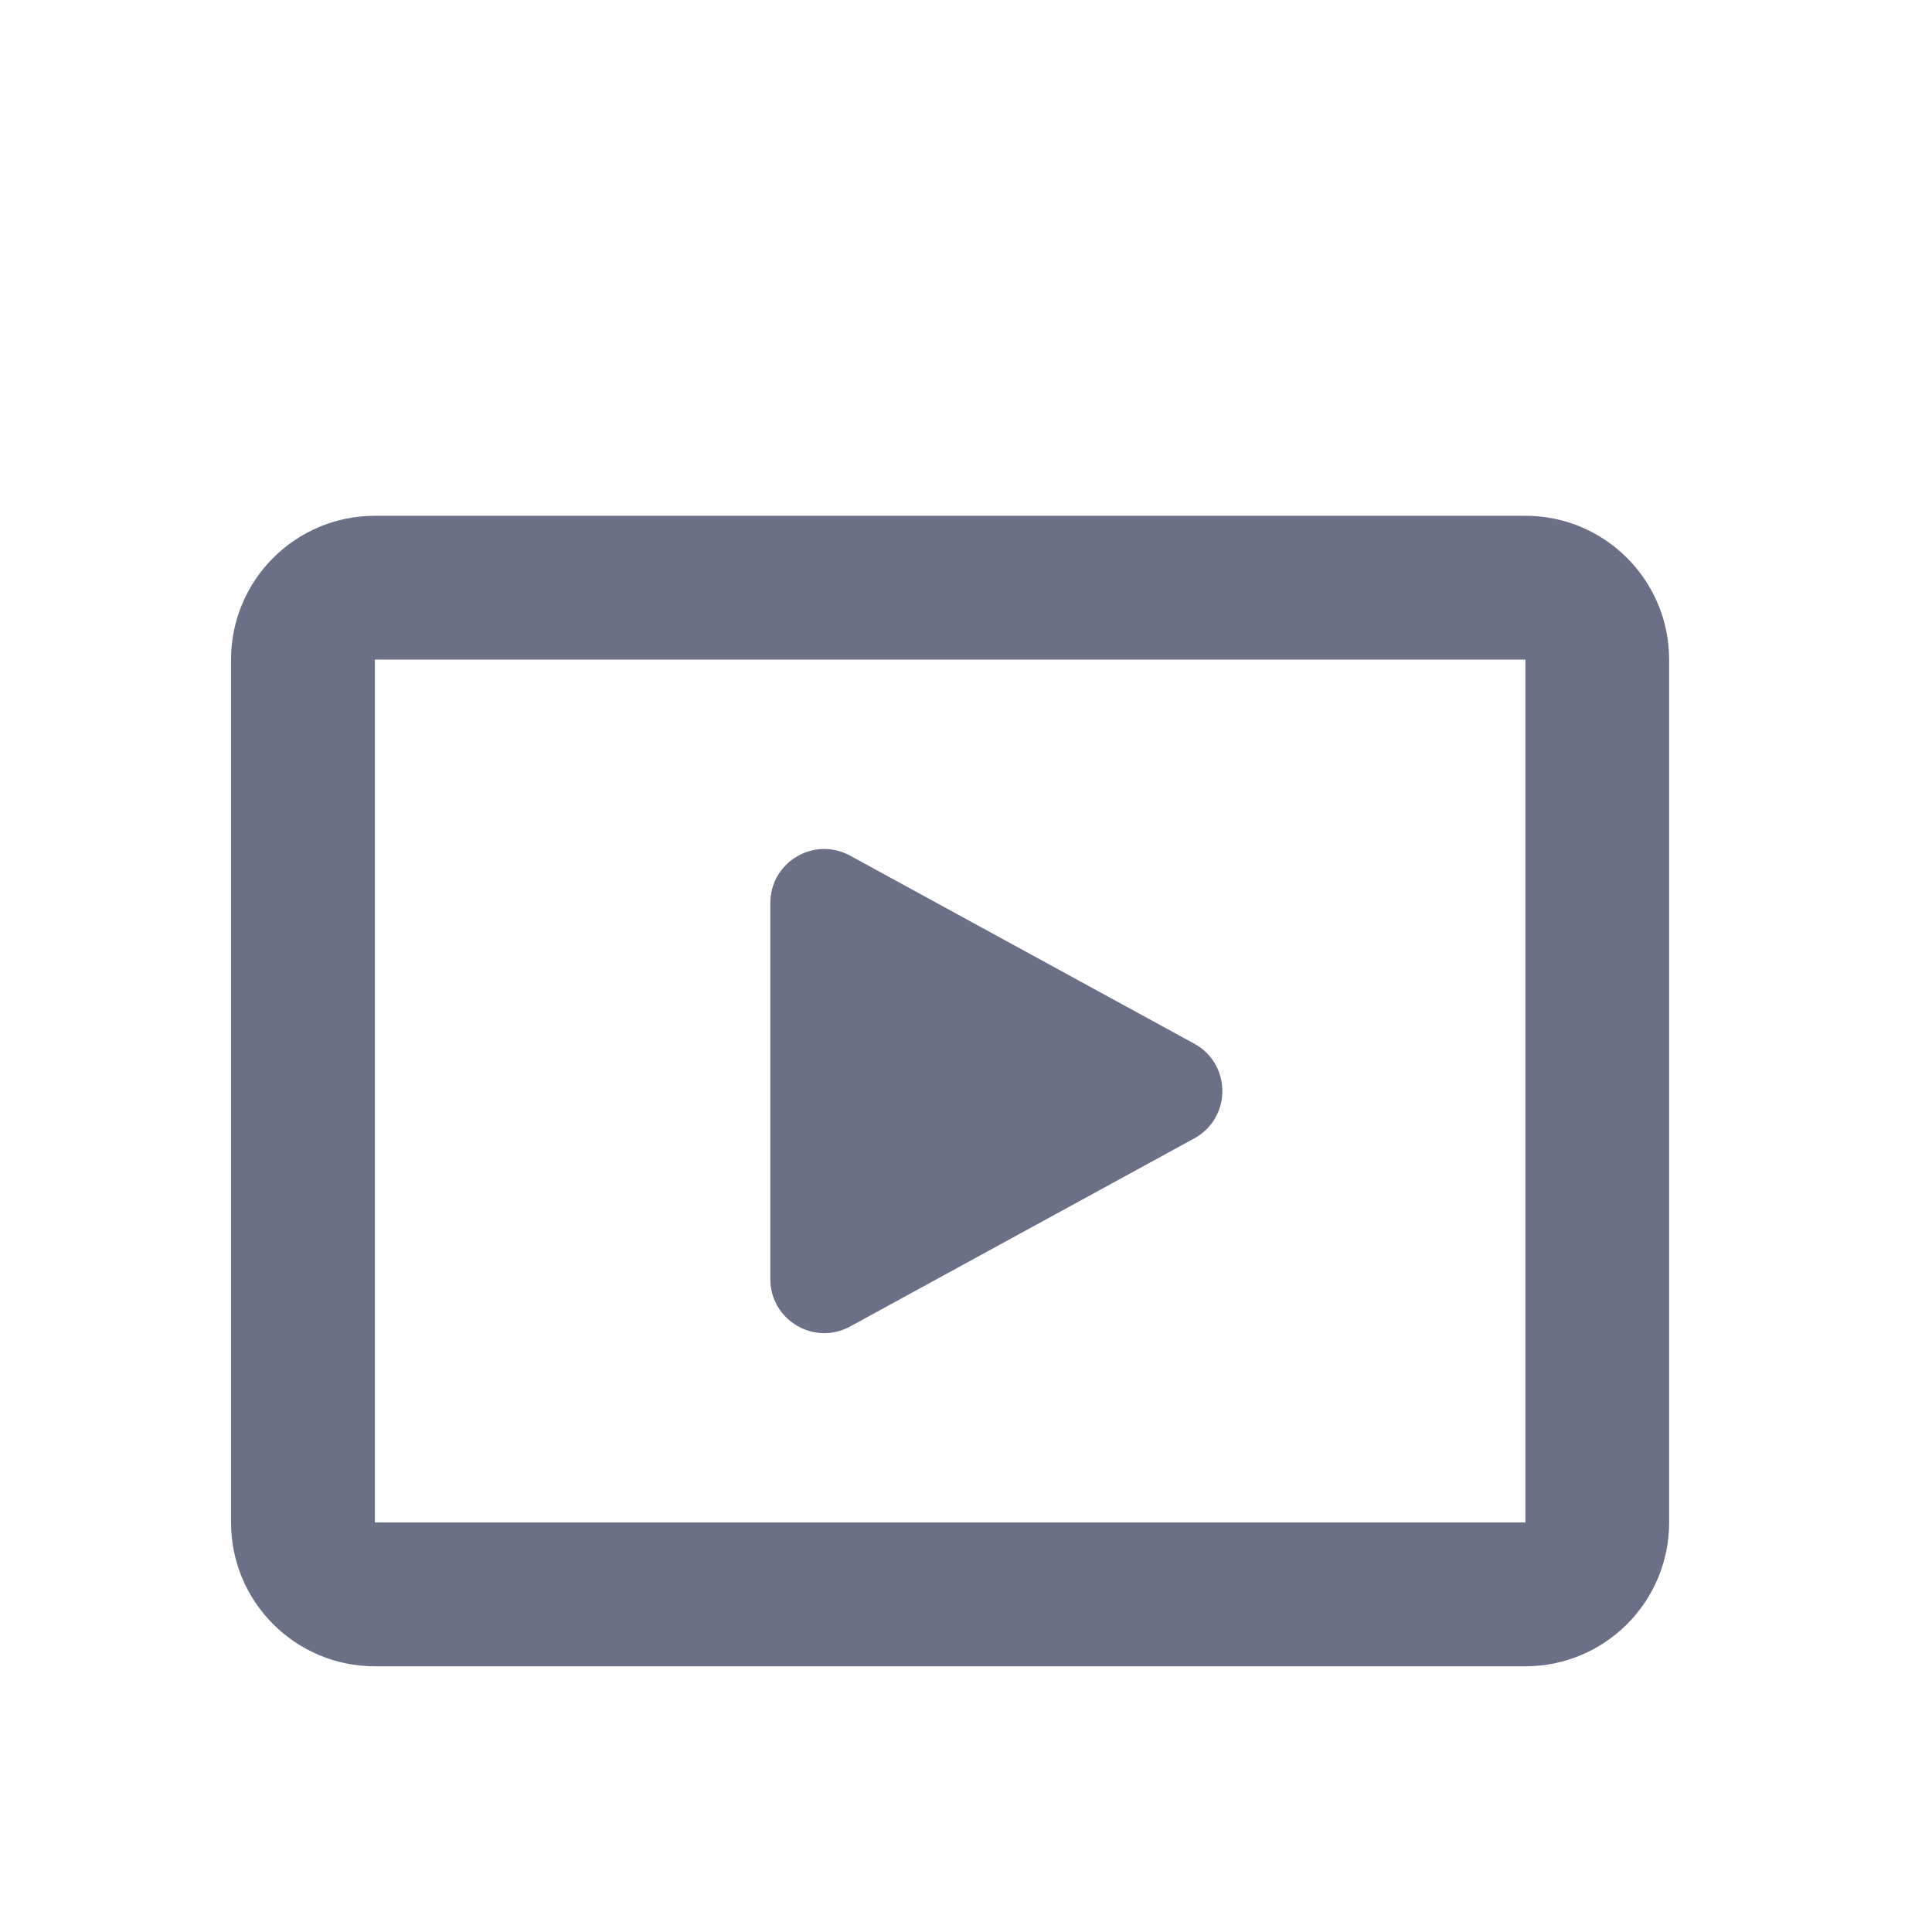 <svg width="36" height="36" viewBox="0 0 36 36" fill="none" xmlns="http://www.w3.org/2000/svg">
<g filter="url(#filter0_d_2_977)">
<path fill-rule="evenodd" clip-rule="evenodd" d="M6.985 8.291H28.423V24.369H6.985V8.291ZM4.305 8.291C4.305 6.811 5.505 5.611 6.985 5.611H28.423C29.903 5.611 31.102 6.811 31.102 8.291V24.369C31.102 25.849 29.903 27.049 28.423 27.049H6.985C5.505 27.049 4.305 25.849 4.305 24.369V8.291ZM14.354 19.835V12.826C14.354 12.062 15.171 11.578 15.841 11.944L22.254 15.448C22.951 15.829 22.951 16.831 22.254 17.212L15.841 20.717C15.171 21.083 14.354 20.599 14.354 19.835Z" fill="#6C7086"/>
</g>
<defs>
<filter id="filter0_d_2_977" x="-2.374" y="0.253" width="40.157" height="40.157" filterUnits="userSpaceOnUse" color-interpolation-filters="sRGB">
<feFlood flood-opacity="0" result="BackgroundImageFix"/>
<feColorMatrix in="SourceAlpha" type="matrix" values="0 0 0 0 0 0 0 0 0 0 0 0 0 0 0 0 0 0 127 0" result="hardAlpha"/>
<feOffset dy="4"/>
<feGaussianBlur stdDeviation="2"/>
<feComposite in2="hardAlpha" operator="out"/>
<feColorMatrix type="matrix" values="0 0 0 0 0 0 0 0 0 0 0 0 0 0 0 0 0 0 0.25 0"/>
<feBlend mode="normal" in2="BackgroundImageFix" result="effect1_dropShadow_2_977"/>
<feBlend mode="normal" in="SourceGraphic" in2="effect1_dropShadow_2_977" result="shape"/>
</filter>
</defs>
</svg>
